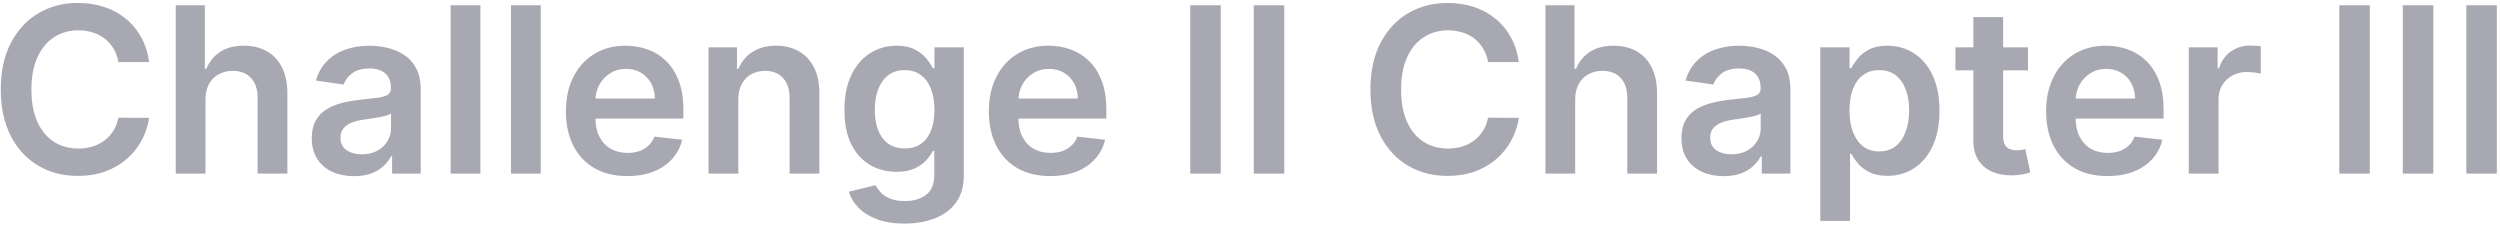 <svg width="432" height="39" viewBox="0 0 432 39" fill="none" xmlns="http://www.w3.org/2000/svg">
<path d="M25.77 10.724H20.457C20.306 9.853 20.026 9.081 19.619 8.409C19.212 7.727 18.706 7.15 18.099 6.676C17.493 6.203 16.802 5.848 16.026 5.611C15.258 5.365 14.43 5.241 13.54 5.241C11.958 5.241 10.557 5.639 9.335 6.435C8.114 7.221 7.157 8.376 6.466 9.901C5.775 11.416 5.429 13.267 5.429 15.454C5.429 17.68 5.775 19.555 6.466 21.079C7.167 22.595 8.123 23.741 9.335 24.517C10.557 25.284 11.954 25.668 13.526 25.668C14.397 25.668 15.211 25.554 15.969 25.327C16.736 25.09 17.422 24.744 18.028 24.29C18.644 23.835 19.16 23.276 19.577 22.614C20.003 21.951 20.296 21.193 20.457 20.341L25.77 20.369C25.571 21.752 25.14 23.049 24.477 24.261C23.824 25.474 22.967 26.544 21.906 27.472C20.846 28.39 19.605 29.11 18.185 29.631C16.764 30.142 15.188 30.398 13.454 30.398C10.898 30.398 8.616 29.806 6.608 28.622C4.6 27.438 3.019 25.729 1.864 23.494C0.708 21.259 0.131 18.579 0.131 15.454C0.131 12.32 0.713 9.64 1.878 7.415C3.043 5.18 4.629 3.471 6.636 2.287C8.644 1.103 10.917 0.511 13.454 0.511C15.074 0.511 16.579 0.739 17.972 1.193C19.364 1.648 20.604 2.315 21.693 3.196C22.782 4.067 23.677 5.137 24.378 6.406C25.088 7.666 25.552 9.105 25.77 10.724ZM35.511 17.216V30H30.369V0.909H35.397V11.889H35.653C36.164 10.658 36.955 9.688 38.025 8.977C39.104 8.258 40.477 7.898 42.144 7.898C43.659 7.898 44.98 8.215 46.107 8.849C47.234 9.484 48.105 10.412 48.721 11.633C49.346 12.855 49.658 14.347 49.658 16.108V30H44.516V16.903C44.516 15.436 44.138 14.294 43.38 13.48C42.632 12.656 41.581 12.244 40.227 12.244C39.318 12.244 38.503 12.443 37.783 12.841C37.073 13.229 36.514 13.793 36.107 14.531C35.709 15.27 35.511 16.165 35.511 17.216ZM61.178 30.44C59.796 30.44 58.55 30.194 57.443 29.702C56.344 29.2 55.473 28.461 54.829 27.486C54.194 26.51 53.877 25.308 53.877 23.878C53.877 22.647 54.104 21.629 54.559 20.824C55.014 20.019 55.634 19.375 56.42 18.892C57.206 18.409 58.091 18.044 59.076 17.798C60.07 17.543 61.098 17.358 62.158 17.244C63.437 17.112 64.474 16.993 65.269 16.889C66.065 16.776 66.642 16.605 67.002 16.378C67.371 16.141 67.556 15.777 67.556 15.284V15.199C67.556 14.129 67.239 13.3 66.604 12.713C65.97 12.126 65.056 11.832 63.863 11.832C62.603 11.832 61.604 12.107 60.866 12.656C60.137 13.206 59.644 13.854 59.389 14.602L54.587 13.921C54.966 12.595 55.591 11.487 56.462 10.597C57.334 9.697 58.399 9.025 59.658 8.58C60.918 8.125 62.31 7.898 63.834 7.898C64.886 7.898 65.932 8.021 66.974 8.267C68.015 8.513 68.967 8.92 69.829 9.489C70.691 10.047 71.382 10.81 71.903 11.776C72.433 12.742 72.698 13.949 72.698 15.398V30H67.755V27.003H67.585C67.272 27.609 66.832 28.177 66.263 28.707C65.705 29.228 64.999 29.65 64.147 29.972C63.304 30.284 62.315 30.44 61.178 30.44ZM62.514 26.662C63.546 26.662 64.441 26.458 65.198 26.051C65.956 25.634 66.538 25.085 66.945 24.403C67.362 23.722 67.57 22.978 67.57 22.173V19.602C67.409 19.735 67.135 19.858 66.746 19.972C66.368 20.085 65.942 20.185 65.468 20.27C64.995 20.355 64.526 20.431 64.062 20.497C63.598 20.563 63.195 20.62 62.854 20.668C62.087 20.772 61.401 20.942 60.795 21.179C60.189 21.416 59.711 21.747 59.36 22.173C59.01 22.59 58.834 23.13 58.834 23.793C58.834 24.74 59.18 25.454 59.871 25.938C60.563 26.421 61.443 26.662 62.514 26.662ZM83.011 0.909V30H77.869V0.909H83.011ZM93.44 0.909V30H88.298V0.909H93.44ZM108.387 30.426C106.2 30.426 104.31 29.972 102.719 29.062C101.138 28.144 99.921 26.847 99.069 25.171C98.217 23.485 97.79 21.501 97.79 19.219C97.79 16.974 98.217 15.005 99.069 13.31C99.931 11.605 101.133 10.279 102.677 9.332C104.22 8.376 106.034 7.898 108.117 7.898C109.462 7.898 110.731 8.116 111.924 8.551C113.127 8.977 114.187 9.64 115.106 10.54C116.034 11.439 116.763 12.585 117.293 13.977C117.824 15.36 118.089 17.008 118.089 18.921V20.497H100.205V17.031H113.16C113.15 16.046 112.937 15.171 112.521 14.403C112.104 13.627 111.522 13.016 110.773 12.571C110.035 12.126 109.173 11.903 108.188 11.903C107.137 11.903 106.214 12.159 105.418 12.671C104.623 13.172 104.003 13.835 103.558 14.659C103.122 15.473 102.899 16.368 102.89 17.344V20.369C102.89 21.638 103.122 22.727 103.586 23.636C104.05 24.536 104.699 25.227 105.532 25.71C106.365 26.184 107.341 26.421 108.458 26.421C109.206 26.421 109.883 26.316 110.489 26.108C111.095 25.89 111.621 25.573 112.066 25.156C112.511 24.74 112.847 24.224 113.075 23.608L117.876 24.148C117.573 25.417 116.995 26.525 116.143 27.472C115.3 28.409 114.22 29.138 112.904 29.659C111.588 30.171 110.082 30.426 108.387 30.426ZM127.581 17.216V30H122.439V8.182H127.354V11.889H127.609C128.111 10.668 128.911 9.697 130.01 8.977C131.118 8.258 132.486 7.898 134.115 7.898C135.621 7.898 136.932 8.22 138.05 8.864C139.177 9.508 140.048 10.44 140.663 11.662C141.288 12.883 141.596 14.366 141.587 16.108V30H136.445V16.903C136.445 15.445 136.066 14.304 135.308 13.48C134.56 12.656 133.523 12.244 132.197 12.244C131.298 12.244 130.498 12.443 129.797 12.841C129.106 13.229 128.561 13.793 128.163 14.531C127.775 15.27 127.581 16.165 127.581 17.216ZM156.303 38.636C154.456 38.636 152.87 38.385 151.544 37.883C150.218 37.391 149.153 36.728 148.348 35.895C147.543 35.062 146.984 34.138 146.672 33.125L151.303 32.003C151.511 32.429 151.814 32.85 152.212 33.267C152.609 33.693 153.144 34.044 153.817 34.318C154.499 34.602 155.356 34.744 156.388 34.744C157.846 34.744 159.054 34.389 160.01 33.679C160.966 32.978 161.445 31.823 161.445 30.213V26.079H161.189C160.924 26.61 160.536 27.154 160.024 27.713C159.522 28.272 158.855 28.741 158.021 29.119C157.197 29.498 156.161 29.688 154.911 29.688C153.234 29.688 151.714 29.294 150.351 28.509C148.997 27.713 147.917 26.529 147.112 24.957C146.317 23.376 145.919 21.397 145.919 19.02C145.919 16.624 146.317 14.602 147.112 12.954C147.917 11.297 149.001 10.043 150.365 9.19C151.729 8.329 153.249 7.898 154.925 7.898C156.203 7.898 157.254 8.116 158.078 8.551C158.911 8.977 159.574 9.493 160.067 10.099C160.559 10.696 160.933 11.259 161.189 11.79H161.473V8.182H166.544V30.355C166.544 32.221 166.099 33.764 165.209 34.986C164.319 36.207 163.102 37.121 161.558 37.727C160.015 38.333 158.263 38.636 156.303 38.636ZM156.345 25.653C157.434 25.653 158.362 25.388 159.129 24.858C159.896 24.328 160.479 23.565 160.876 22.571C161.274 21.577 161.473 20.384 161.473 18.991C161.473 17.618 161.274 16.416 160.876 15.383C160.488 14.351 159.911 13.551 159.143 12.983C158.386 12.405 157.453 12.117 156.345 12.117C155.199 12.117 154.243 12.415 153.476 13.011C152.709 13.608 152.131 14.427 151.743 15.469C151.355 16.501 151.161 17.675 151.161 18.991C151.161 20.327 151.355 21.496 151.743 22.5C152.141 23.494 152.723 24.271 153.49 24.829C154.267 25.379 155.218 25.653 156.345 25.653ZM181.473 30.426C179.286 30.426 177.396 29.972 175.805 29.062C174.224 28.144 173.007 26.847 172.155 25.171C171.303 23.485 170.876 21.501 170.876 19.219C170.876 16.974 171.303 15.005 172.155 13.31C173.017 11.605 174.219 10.279 175.763 9.332C177.306 8.376 179.12 7.898 181.203 7.898C182.548 7.898 183.817 8.116 185.01 8.551C186.213 8.977 187.273 9.64 188.192 10.54C189.12 11.439 189.849 12.585 190.379 13.977C190.91 15.36 191.175 17.008 191.175 18.921V20.497H173.291V17.031H186.246C186.236 16.046 186.023 15.171 185.607 14.403C185.19 13.627 184.607 13.016 183.859 12.571C183.121 12.126 182.259 11.903 181.274 11.903C180.223 11.903 179.3 12.159 178.504 12.671C177.709 13.172 177.089 13.835 176.643 14.659C176.208 15.473 175.985 16.368 175.976 17.344V20.369C175.976 21.638 176.208 22.727 176.672 23.636C177.136 24.536 177.785 25.227 178.618 25.71C179.451 26.184 180.427 26.421 181.544 26.421C182.292 26.421 182.969 26.316 183.575 26.108C184.181 25.89 184.707 25.573 185.152 25.156C185.597 24.74 185.933 24.224 186.161 23.608L190.962 24.148C190.659 25.417 190.081 26.525 189.229 27.472C188.386 28.409 187.306 29.138 185.99 29.659C184.674 30.171 183.168 30.426 181.473 30.426ZM210.944 0.909V30H205.674V0.909H210.944ZM221.92 0.909V30H216.651V0.909H221.92ZM262.45 10.724H257.137C256.986 9.853 256.706 9.081 256.299 8.409C255.892 7.727 255.385 7.15 254.779 6.676C254.173 6.203 253.482 5.848 252.705 5.611C251.938 5.365 251.11 5.241 250.219 5.241C248.638 5.241 247.237 5.639 246.015 6.435C244.793 7.221 243.837 8.376 243.146 9.901C242.454 11.416 242.109 13.267 242.109 15.454C242.109 17.68 242.454 19.555 243.146 21.079C243.846 22.595 244.803 23.741 246.015 24.517C247.237 25.284 248.633 25.668 250.205 25.668C251.076 25.668 251.891 25.554 252.648 25.327C253.415 25.09 254.102 24.744 254.708 24.29C255.324 23.835 255.84 23.276 256.256 22.614C256.683 21.951 256.976 21.193 257.137 20.341L262.45 20.369C262.251 21.752 261.82 23.049 261.157 24.261C260.504 25.474 259.647 26.544 258.586 27.472C257.525 28.39 256.285 29.11 254.864 29.631C253.444 30.142 251.867 30.398 250.134 30.398C247.577 30.398 245.295 29.806 243.288 28.622C241.28 27.438 239.699 25.729 238.543 23.494C237.388 21.259 236.81 18.579 236.81 15.454C236.81 12.32 237.393 9.64 238.558 7.415C239.722 5.18 241.308 3.471 243.316 2.287C245.324 1.103 247.596 0.511 250.134 0.511C251.754 0.511 253.259 0.739 254.651 1.193C256.043 1.648 257.284 2.315 258.373 3.196C259.462 4.067 260.357 5.137 261.058 6.406C261.768 7.666 262.232 9.105 262.45 10.724ZM272.19 17.216V30H267.048V0.909H272.077V11.889H272.332C272.844 10.658 273.634 9.688 274.705 8.977C275.784 8.258 277.157 7.898 278.824 7.898C280.339 7.898 281.66 8.215 282.787 8.849C283.914 9.484 284.785 10.412 285.401 11.633C286.026 12.855 286.338 14.347 286.338 16.108V30H281.196V16.903C281.196 15.436 280.817 14.294 280.06 13.48C279.312 12.656 278.26 12.244 276.906 12.244C275.997 12.244 275.183 12.443 274.463 12.841C273.753 13.229 273.194 13.793 272.787 14.531C272.389 15.27 272.19 16.165 272.19 17.216ZM297.858 30.44C296.475 30.44 295.23 30.194 294.122 29.702C293.024 29.2 292.152 28.461 291.509 27.486C290.874 26.51 290.557 25.308 290.557 23.878C290.557 22.647 290.784 21.629 291.239 20.824C291.693 20.019 292.313 19.375 293.099 18.892C293.885 18.409 294.771 18.044 295.756 17.798C296.75 17.543 297.777 17.358 298.838 17.244C300.116 17.112 301.153 16.993 301.949 16.889C302.744 16.776 303.322 16.605 303.682 16.378C304.051 16.141 304.236 15.777 304.236 15.284V15.199C304.236 14.129 303.919 13.3 303.284 12.713C302.65 12.126 301.736 11.832 300.543 11.832C299.283 11.832 298.284 12.107 297.545 12.656C296.816 13.206 296.324 13.854 296.068 14.602L291.267 13.921C291.646 12.595 292.271 11.487 293.142 10.597C294.013 9.697 295.079 9.025 296.338 8.58C297.598 8.125 298.99 7.898 300.514 7.898C301.565 7.898 302.612 8.021 303.653 8.267C304.695 8.513 305.647 8.92 306.509 9.489C307.37 10.047 308.062 10.81 308.582 11.776C309.113 12.742 309.378 13.949 309.378 15.398V30H304.435V27.003H304.264C303.952 27.609 303.511 28.177 302.943 28.707C302.384 29.228 301.679 29.65 300.827 29.972C299.984 30.284 298.994 30.44 297.858 30.44ZM299.193 26.662C300.225 26.662 301.12 26.458 301.878 26.051C302.635 25.634 303.218 25.085 303.625 24.403C304.042 23.722 304.25 22.978 304.25 22.173V19.602C304.089 19.735 303.814 19.858 303.426 19.972C303.047 20.085 302.621 20.185 302.148 20.27C301.674 20.355 301.205 20.431 300.741 20.497C300.277 20.563 299.875 20.62 299.534 20.668C298.767 20.772 298.08 20.942 297.474 21.179C296.868 21.416 296.39 21.747 296.04 22.173C295.689 22.59 295.514 23.13 295.514 23.793C295.514 24.74 295.86 25.454 296.551 25.938C297.242 26.421 298.123 26.662 299.193 26.662ZM314.548 38.182V8.182H319.605V11.79H319.903C320.169 11.259 320.543 10.696 321.026 10.099C321.509 9.493 322.162 8.977 322.986 8.551C323.81 8.116 324.861 7.898 326.139 7.898C327.825 7.898 329.345 8.329 330.699 9.19C332.063 10.043 333.142 11.307 333.938 12.983C334.742 14.65 335.145 16.695 335.145 19.119C335.145 21.515 334.752 23.551 333.966 25.227C333.18 26.903 332.11 28.182 330.756 29.062C329.402 29.943 327.867 30.384 326.153 30.384C324.903 30.384 323.866 30.175 323.043 29.759C322.219 29.342 321.556 28.84 321.054 28.253C320.562 27.656 320.178 27.093 319.903 26.562H319.69V38.182H314.548ZM319.591 19.091C319.591 20.502 319.79 21.738 320.188 22.798C320.595 23.859 321.177 24.688 321.935 25.284C322.702 25.871 323.63 26.165 324.719 26.165C325.855 26.165 326.807 25.862 327.574 25.256C328.341 24.64 328.919 23.802 329.307 22.741C329.705 21.671 329.903 20.454 329.903 19.091C329.903 17.737 329.709 16.534 329.321 15.483C328.933 14.432 328.355 13.608 327.588 13.011C326.821 12.415 325.865 12.117 324.719 12.117C323.62 12.117 322.688 12.405 321.92 12.983C321.153 13.561 320.571 14.37 320.173 15.412C319.785 16.454 319.591 17.68 319.591 19.091ZM350.443 8.182V12.159H337.901V8.182H350.443ZM340.997 2.955H346.139V23.438C346.139 24.129 346.243 24.659 346.452 25.028C346.67 25.388 346.954 25.634 347.304 25.767C347.654 25.9 348.043 25.966 348.469 25.966C348.791 25.966 349.084 25.942 349.349 25.895C349.624 25.848 349.832 25.805 349.974 25.767L350.841 29.787C350.566 29.882 350.173 29.986 349.662 30.099C349.16 30.213 348.545 30.279 347.815 30.298C346.527 30.336 345.367 30.142 344.335 29.716C343.303 29.28 342.484 28.608 341.878 27.699C341.281 26.79 340.988 25.653 340.997 24.29V2.955ZM364.168 30.426C361.981 30.426 360.092 29.972 358.501 29.062C356.919 28.144 355.702 26.847 354.85 25.171C353.998 23.485 353.572 21.501 353.572 19.219C353.572 16.974 353.998 15.005 354.85 13.31C355.712 11.605 356.915 10.279 358.458 9.332C360.002 8.376 361.815 7.898 363.898 7.898C365.243 7.898 366.512 8.116 367.705 8.551C368.908 8.977 369.969 9.64 370.887 10.54C371.815 11.439 372.544 12.585 373.075 13.977C373.605 15.36 373.87 17.008 373.87 18.921V20.497H355.987V17.031H368.941C368.932 16.046 368.719 15.171 368.302 14.403C367.885 13.627 367.303 13.016 366.555 12.571C365.816 12.126 364.954 11.903 363.969 11.903C362.918 11.903 361.995 12.159 361.2 12.671C360.404 13.172 359.784 13.835 359.339 14.659C358.903 15.473 358.681 16.368 358.671 17.344V20.369C358.671 21.638 358.903 22.727 359.367 23.636C359.831 24.536 360.48 25.227 361.313 25.71C362.147 26.184 363.122 26.421 364.239 26.421C364.987 26.421 365.665 26.316 366.271 26.108C366.877 25.89 367.402 25.573 367.847 25.156C368.292 24.74 368.629 24.224 368.856 23.608L373.657 24.148C373.354 25.417 372.776 26.525 371.924 27.472C371.081 28.409 370.002 29.138 368.685 29.659C367.369 30.171 365.863 30.426 364.168 30.426ZM378.22 30V8.182H383.206V11.818H383.433C383.831 10.559 384.513 9.588 385.479 8.906C386.454 8.215 387.567 7.869 388.817 7.869C389.101 7.869 389.418 7.884 389.768 7.912C390.128 7.931 390.427 7.964 390.663 8.011V12.742C390.446 12.666 390.1 12.599 389.626 12.543C389.162 12.476 388.713 12.443 388.277 12.443C387.339 12.443 386.497 12.647 385.749 13.054C385.01 13.452 384.428 14.006 384.001 14.716C383.575 15.426 383.362 16.245 383.362 17.173V30H378.22ZM409.499 0.909V30H404.229V0.909H409.499ZM420.475 0.909V30H415.205V0.909H420.475ZM431.452 0.909V30H426.182V0.909H431.452Z" fill="#A8A8B3"/>
</svg>
